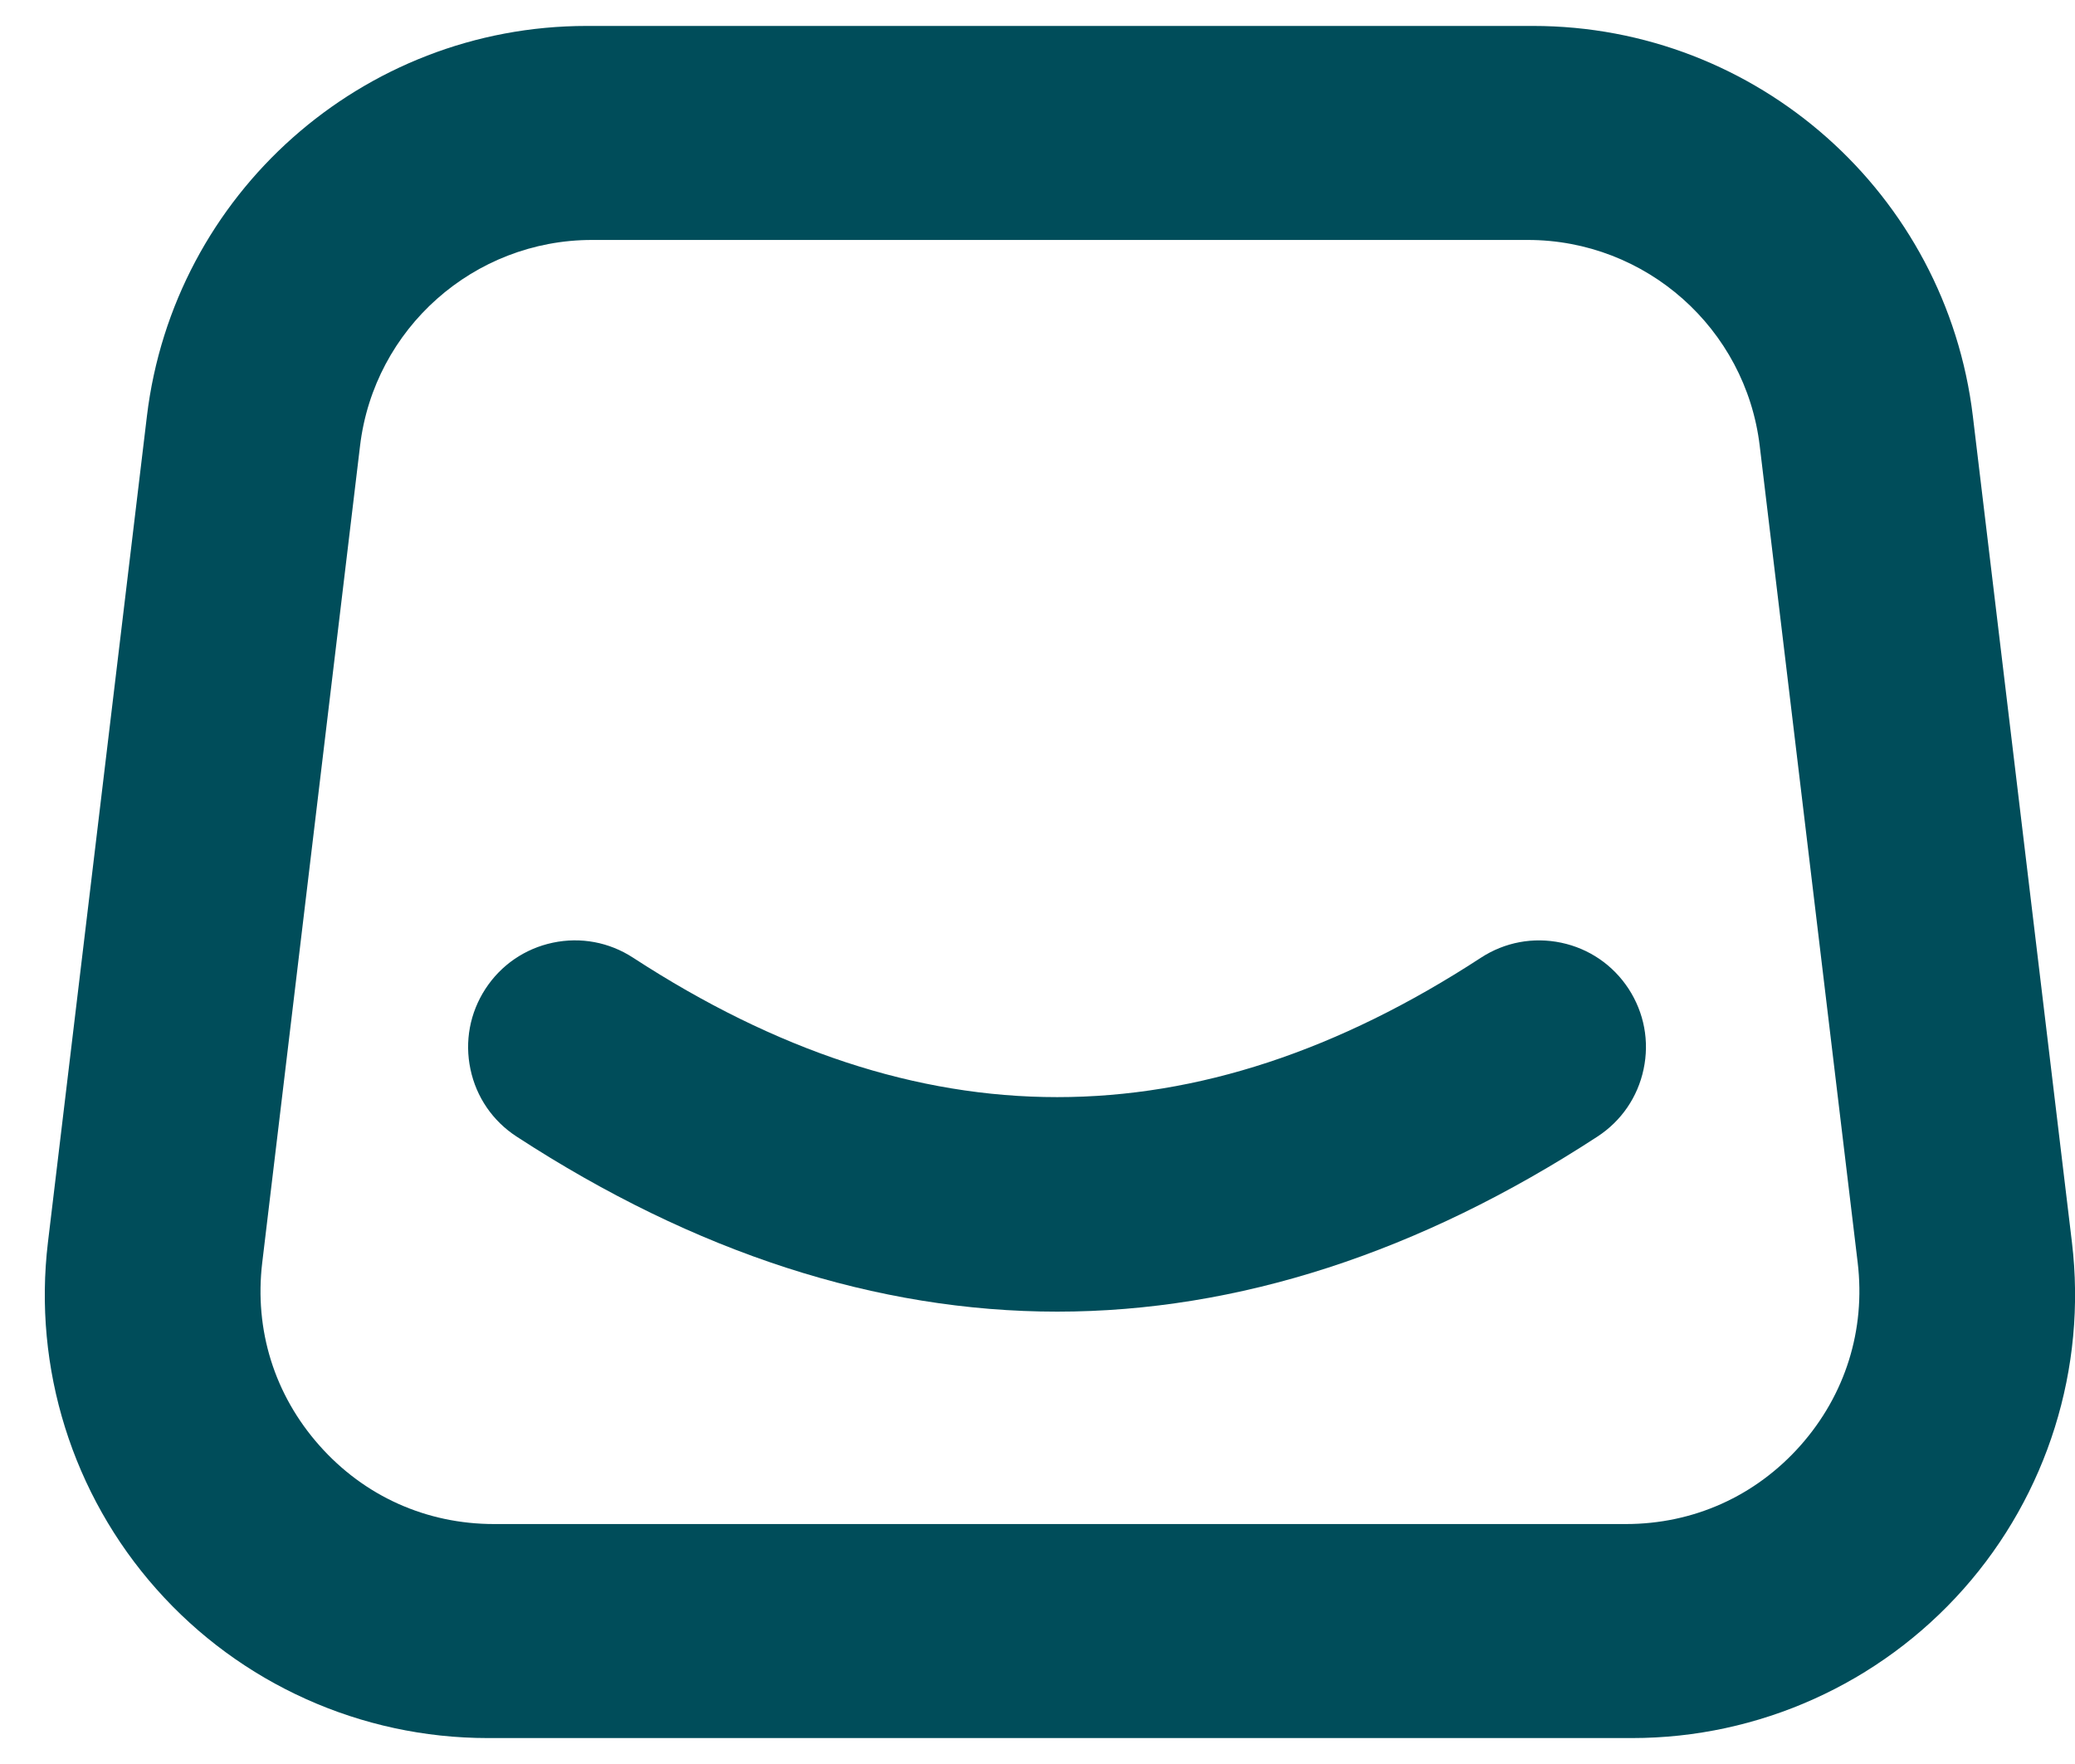 <svg width="40" height="34" viewBox="0 0 40 34" fill="none" xmlns="http://www.w3.org/2000/svg">
<path d="M39.941 23.946L38.031 8.022C37.517 3.734 33.873 0.5 29.554 0.5H11.309C6.99 0.5 3.346 3.734 2.832 8.022L0.924 23.946C0.634 26.368 1.395 28.804 3.015 30.628C4.633 32.454 6.961 33.5 9.401 33.5H31.464C33.902 33.5 36.23 32.454 37.85 30.628C39.468 28.805 40.231 26.369 39.941 23.946ZM34.708 27.861C33.841 28.838 32.645 29.375 31.341 29.375H9.525C8.219 29.375 7.022 28.838 6.157 27.861C5.29 26.884 4.9 25.633 5.055 24.337L6.941 8.591C7.212 6.331 9.134 4.625 11.411 4.625H29.452C31.729 4.625 33.651 6.331 33.922 8.591L35.811 24.337C35.965 25.633 35.573 26.884 34.708 27.861Z" fill="#004D5A"/>
<path d="M31.395 19.059C31.094 18.599 30.633 18.283 30.095 18.17C29.556 18.057 29.007 18.16 28.547 18.46C23.054 22.042 17.708 22.042 12.204 18.459C11.744 18.159 11.193 18.056 10.656 18.17C10.118 18.284 9.657 18.6 9.357 19.061C9.058 19.521 8.955 20.071 9.069 20.609C9.182 21.147 9.499 21.608 9.959 21.907C13.398 24.146 16.904 25.281 20.38 25.281C23.856 25.281 27.36 24.146 30.794 21.907C31.255 21.606 31.571 21.145 31.684 20.607C31.798 20.07 31.695 19.52 31.395 19.059Z" fill="#004D5A"/>
</svg>
